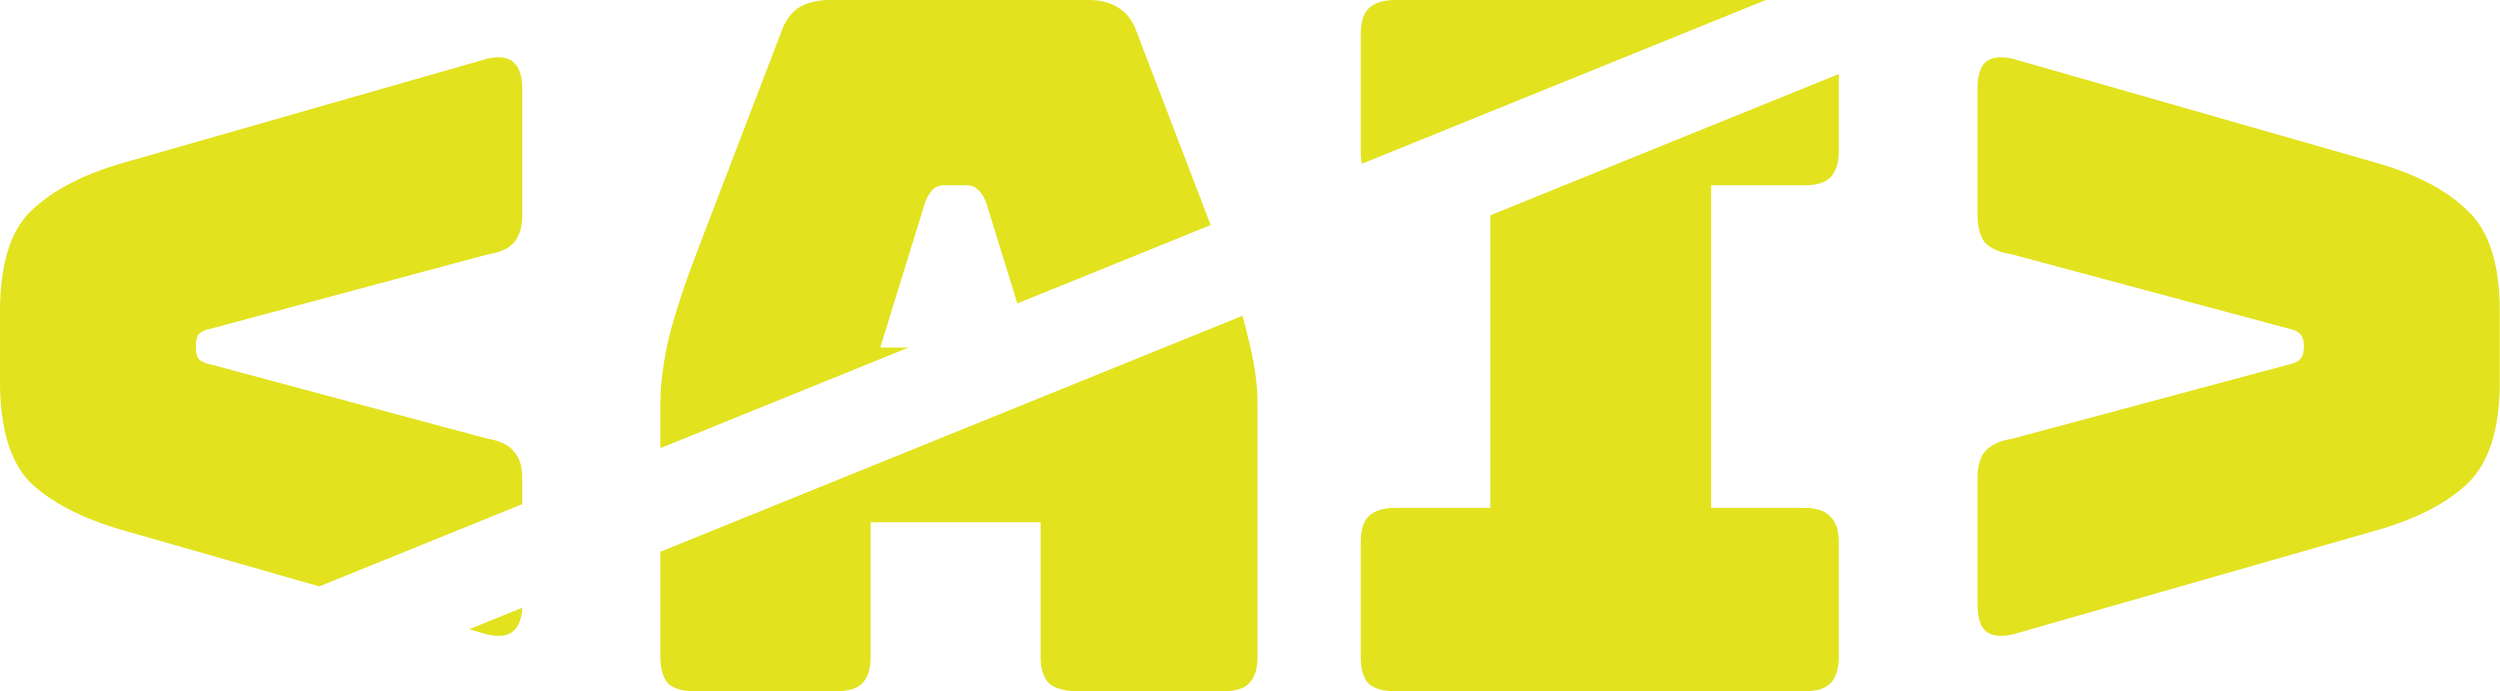 <svg width="2604" height="720" viewBox="0 0 2604 720" fill="none" xmlns="http://www.w3.org/2000/svg">
<path fill-rule="evenodd" clip-rule="evenodd" d="M1839.32 0H1453.34C1440.67 0 1431.34 3 1425.34 9C1420 14.333 1417.34 23.333 1417.34 36V157C1417.34 162.047 1417.76 166.564 1418.61 170.553L1839.32 0ZM1261.06 234.418L1183.87 33C1179.87 21.667 1173.53 13.333 1164.87 8C1156.87 2.667 1146.53 0 1133.87 0H864.867C851.534 0 840.534 2.667 831.867 8C823.867 13.333 817.867 21.667 813.867 33L726.867 260C713.534 294.667 703.534 325 696.867 351C690.867 377 687.867 400 687.867 420V466.784L946.346 362H916.867L963.867 210C966.534 204 969.201 199.667 971.867 197C975.201 194.333 978.867 193 982.867 193H1007.87C1011.87 193 1015.2 194.333 1017.87 197C1021.2 199.667 1024.2 204 1026.87 210L1059.66 316.063L1261.06 234.418ZM687.867 574.688L1294.18 328.898C1296.34 336.584 1298.24 343.951 1299.87 351C1306.53 377 1309.87 400 1309.87 420V684C1309.87 696.667 1306.87 706 1300.87 712C1295.53 717.333 1286.53 720 1273.87 720H1122.87C1109.53 720 1099.53 717.333 1092.87 712C1086.87 706 1083.87 696.667 1083.87 684V544H906.867V684C906.867 696.667 903.867 706 897.867 712C892.534 717.333 883.534 720 870.867 720H723.867C711.201 720 701.867 717.333 695.867 712C690.534 706 687.867 696.667 687.867 684V574.688ZM544 525.105V498C544 485.333 541 476 535 470C529.667 463.333 520.667 459 508 457L221 380C214.333 378.667 209.667 376.667 207 374C205 371.333 204 367 204 361C204 355 205 350.667 207 348C209.667 345.333 214.333 343.333 221 342L508 265C520.667 263 529.667 259 535 253C541 246.333 544 236.667 544 224V92C544 79.333 541 70.333 535 65C529.667 59.667 520.667 58.333 508 61L127 170C85.667 182 54 198.667 32 220C10.667 240.667 0 275.667 0 325V397C0 446.333 10.667 481.667 32 503C54 523.667 85.667 540 127 552L332.577 610.813L544 525.105ZM488.626 655.457L543.94 633.034C543.489 644.114 540.509 652.103 535 657C529.667 662.333 520.667 663.667 508 661L488.626 655.457ZM1552.34 224.245L1915.34 77.09V157C1915.34 169.667 1912.34 179 1906.34 185C1901 190.333 1892 193 1879.34 193H1782.34V529H1879.34C1892 529 1901 532 1906.34 538C1912.34 543.333 1915.34 552.333 1915.34 565V684C1915.34 696.667 1912.34 706 1906.34 712C1901 717.333 1892 720 1879.34 720H1453.34C1440.67 720 1431.34 717.333 1425.34 712C1420 706 1417.34 696.667 1417.34 684V565C1417.34 552.333 1420 543.333 1425.34 538C1431.34 532 1440.67 529 1453.34 529H1552.34V224.245ZM2095.8 661L2476.8 552C2518.14 540 2549.47 523.667 2570.8 503C2592.8 481.667 2603.8 446.333 2603.8 397V325C2603.8 275.667 2592.8 240.667 2570.8 220C2549.47 198.667 2518.14 182 2476.8 170L2095.8 61C2083.14 58.333 2073.8 59.667 2067.8 65C2062.47 70.333 2059.8 79.333 2059.8 92V224C2059.8 236.667 2062.47 246.333 2067.8 253C2073.8 259 2083.14 263 2095.8 265L2382.8 342C2389.47 343.333 2393.8 345.333 2395.8 348C2398.47 350.667 2399.8 355 2399.8 361C2399.8 367 2398.47 371.333 2395.8 374C2393.8 376.667 2389.47 378.667 2382.8 380L2239.3 418.5L2095.8 457C2083.14 459 2073.8 463.333 2067.8 470C2062.47 476 2059.8 485.333 2059.8 498V630C2059.8 642.667 2062.47 651.667 2067.8 657C2073.8 662.333 2083.14 663.667 2095.8 661Z" fill="#E2E21E"/>
</svg>
